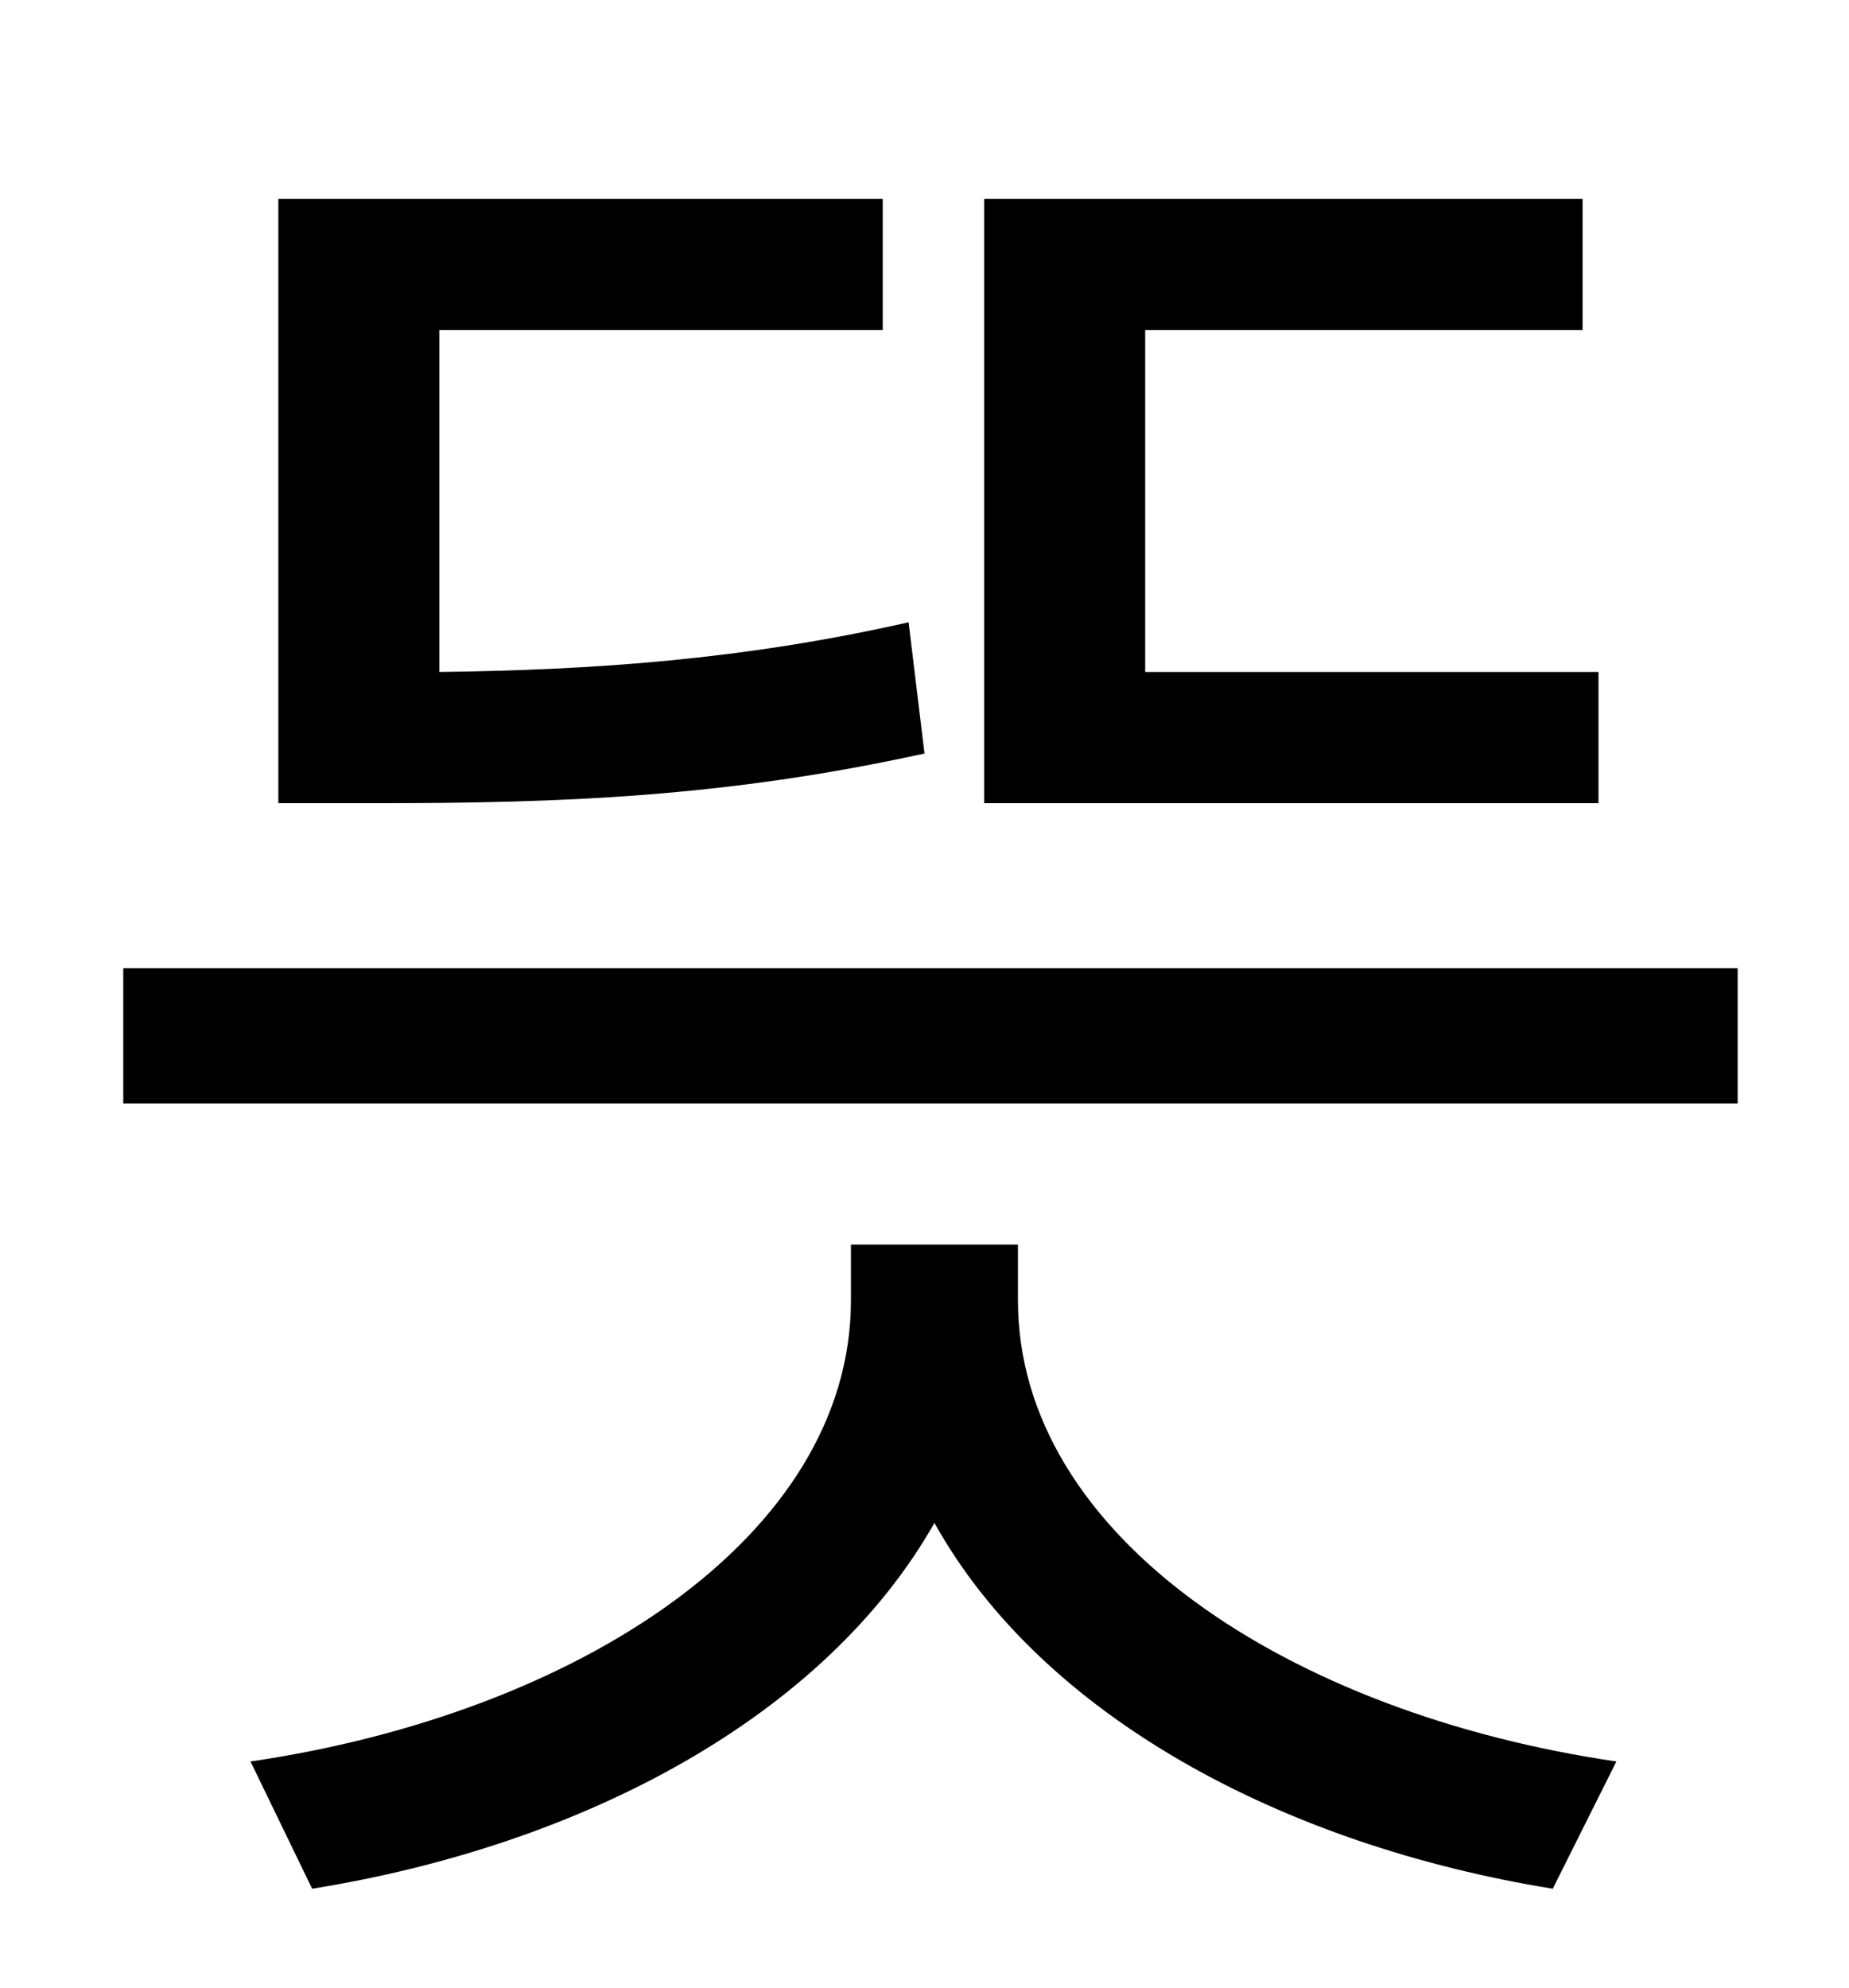 <?xml version="1.0" standalone="no"?>
<!DOCTYPE svg PUBLIC "-//W3C//DTD SVG 1.1//EN" "http://www.w3.org/Graphics/SVG/1.1/DTD/svg11.dtd" >
<svg xmlns="http://www.w3.org/2000/svg" xmlns:xlink="http://www.w3.org/1999/xlink" version="1.1" viewBox="-10 0 930 1000">
   <path fill="currentColor"
d="M794 338v66h-309v-304h301v66h-220v172h228zM447 313l8 66c-100 22 -183 25 -276 25h-49v-304h304v66h-223v172c77 -1 152 -6 236 -25zM502 626v28c0 119 137 208 301 232l-32 64c-136 -22 -257 -87 -311 -184c-55 97 -176 162 -313 184l-31 -64
c164 -24 302 -113 302 -232v-28h84zM52 487h812v68h-812v-68z" />
</svg>
